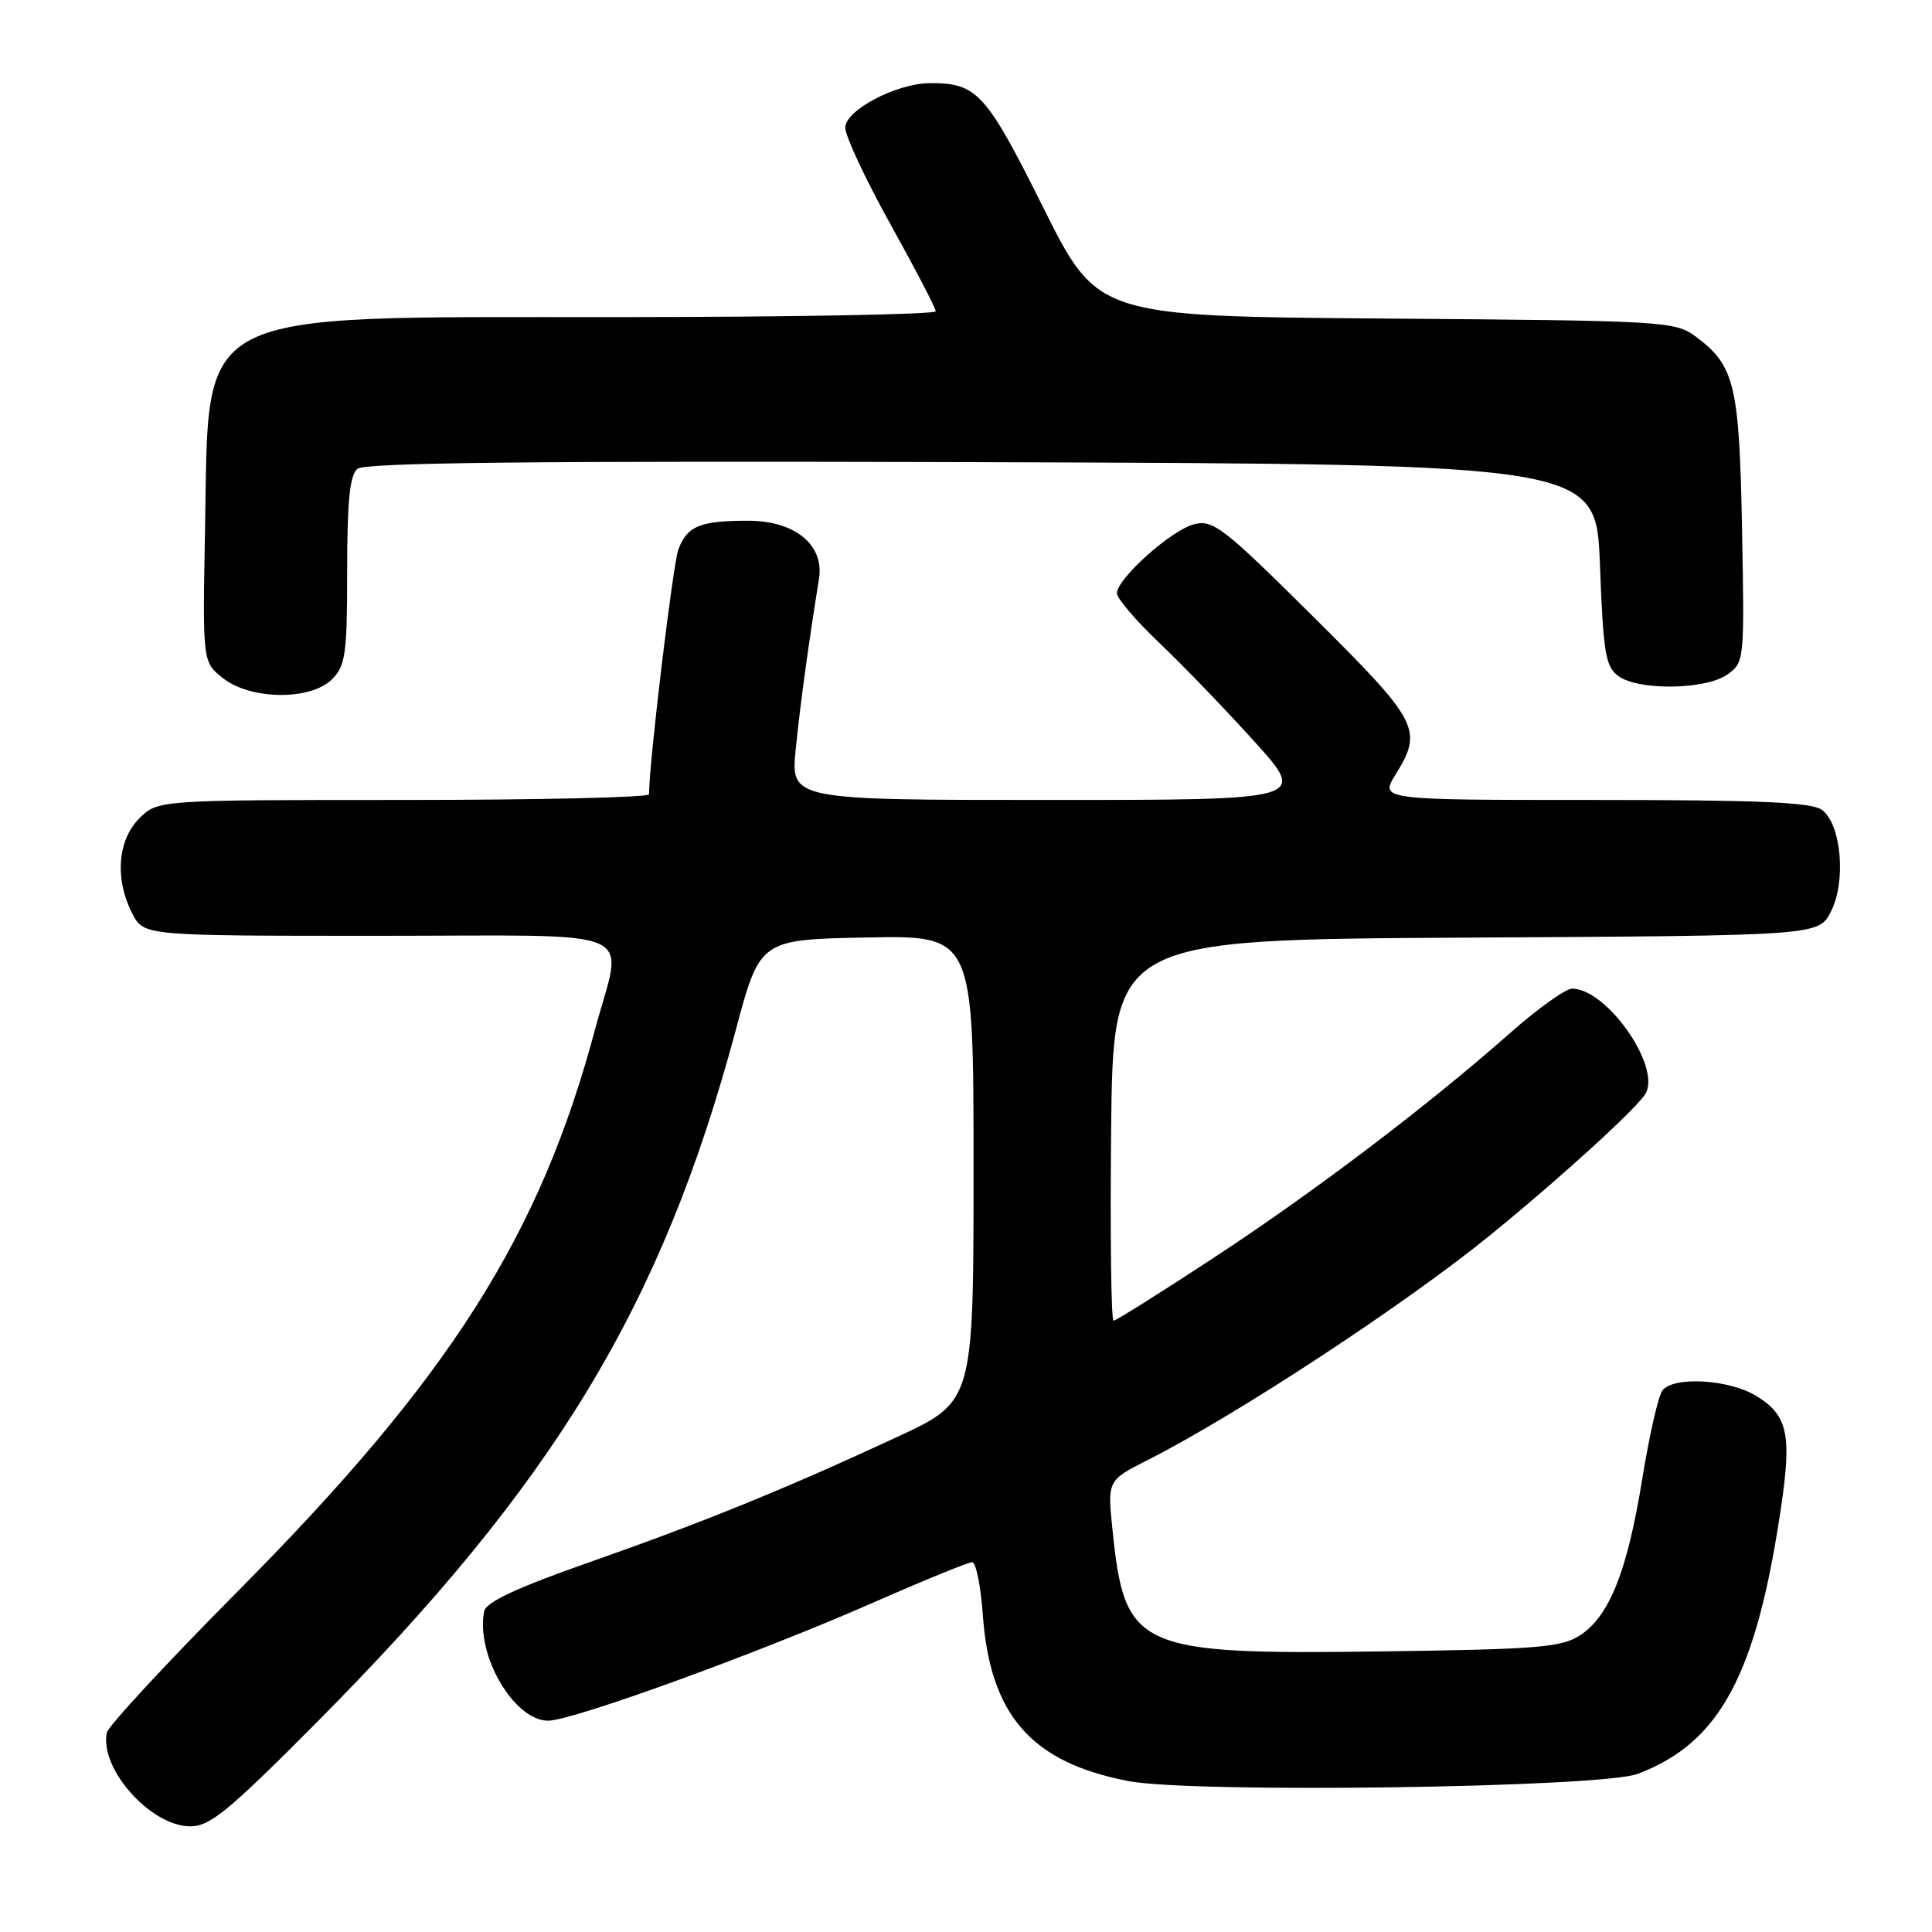 <?xml version="1.0" encoding="UTF-8" standalone="no"?>
<!DOCTYPE svg PUBLIC "-//W3C//DTD SVG 1.1//EN" "http://www.w3.org/Graphics/SVG/1.1/DTD/svg11.dtd" >
<svg xmlns="http://www.w3.org/2000/svg" xmlns:xlink="http://www.w3.org/1999/xlink" version="1.1" viewBox="0 0 256 256">
 <g >
 <path fill="currentColor"
d=" M 41.94 228.25 C 73.51 196.48 87.69 173.06 97.49 136.50 C 100.70 124.50 100.70 124.50 114.85 124.22 C 129.00 123.95 129.00 123.95 129.00 154.83 C 129.00 185.71 129.00 185.71 118.85 190.42 C 104.03 197.30 93.20 201.71 78.00 207.04 C 68.51 210.37 64.40 212.29 64.16 213.49 C 63.00 219.25 68.11 228.00 72.62 228.00 C 75.85 228.00 100.39 219.09 115.69 212.36 C 122.40 209.41 128.30 207.00 128.81 207.00 C 129.32 207.00 129.95 210.10 130.22 213.89 C 131.18 227.28 136.62 233.51 149.51 236.00 C 158.00 237.64 212.18 236.88 217.00 235.05 C 227.91 230.92 232.73 221.94 236.01 199.65 C 237.43 190.03 236.86 187.50 232.72 184.97 C 229.09 182.76 221.76 182.33 220.28 184.25 C 219.74 184.94 218.54 190.20 217.61 195.95 C 215.63 208.17 213.27 214.12 209.39 216.67 C 206.92 218.29 203.87 218.54 183.12 218.82 C 150.59 219.26 149.04 218.56 147.41 202.71 C 146.74 196.17 146.74 196.17 152.08 193.46 C 163.90 187.47 186.27 172.78 197.50 163.63 C 206.91 155.97 217.12 146.65 218.08 144.85 C 220.04 141.18 212.86 131.00 208.31 131.00 C 207.46 131.00 203.78 133.63 200.13 136.85 C 189.11 146.58 174.21 157.88 160.81 166.67 C 153.84 171.25 147.87 175.00 147.55 175.00 C 147.23 175.00 147.09 163.64 147.23 149.75 C 147.50 124.50 147.50 124.50 194.23 124.24 C 240.96 123.98 240.96 123.98 242.59 120.82 C 244.66 116.83 243.99 109.20 241.41 107.31 C 240.03 106.30 233.06 106.00 211.23 106.00 C 182.84 106.00 182.84 106.00 184.92 102.63 C 188.59 96.69 188.06 95.66 174.00 81.70 C 162.14 69.92 160.75 68.84 158.25 69.46 C 155.24 70.20 148.00 76.67 148.00 78.62 C 148.00 79.29 150.52 82.24 153.60 85.17 C 156.69 88.10 162.36 93.99 166.21 98.25 C 173.21 106.00 173.21 106.00 138.99 106.00 C 104.77 106.00 104.77 106.00 105.44 99.25 C 106.04 93.30 107.08 85.67 108.52 76.69 C 109.24 72.20 105.33 69.00 99.13 69.00 C 92.77 69.00 91.07 69.69 89.90 72.77 C 89.17 74.68 86.01 101.01 86.00 105.25 C 86.00 105.66 71.35 106.00 53.45 106.00 C 20.91 106.00 20.91 106.00 18.45 108.45 C 15.57 111.34 15.19 116.52 17.53 121.05 C 19.05 124.00 19.05 124.00 50.03 124.00 C 85.88 124.00 82.55 122.56 78.84 136.43 C 71.53 163.76 59.61 182.52 31.61 210.75 C 22.20 220.23 14.35 228.70 14.16 229.57 C 13.14 234.33 19.97 242.00 25.22 242.00 C 27.82 242.00 30.32 239.95 41.94 228.25 Z  M 44.00 90.00 C 45.78 88.22 46.00 86.67 46.00 75.62 C 46.00 66.41 46.35 62.96 47.36 62.12 C 48.35 61.29 70.81 61.06 130.11 61.24 C 211.50 61.50 211.50 61.50 212.00 74.83 C 212.44 86.54 212.74 88.34 214.44 89.58 C 217.10 91.53 225.98 91.41 228.86 89.39 C 231.13 87.79 231.16 87.59 230.83 70.14 C 230.47 50.96 229.86 48.43 224.68 44.59 C 221.95 42.57 220.60 42.49 183.64 42.21 C 145.42 41.91 145.42 41.91 138.20 27.43 C 130.65 12.29 129.45 10.97 123.18 11.02 C 118.74 11.06 112.00 14.61 112.00 16.92 C 112.00 18.03 114.70 23.79 117.99 29.72 C 121.29 35.65 123.99 40.84 123.99 41.25 C 124.00 41.66 104.99 42.01 81.75 42.02 C 24.73 42.05 27.73 40.51 27.17 70.12 C 26.84 87.73 26.84 87.73 29.56 89.87 C 33.24 92.76 41.16 92.84 44.00 90.00 Z "/>
</g>
</svg>